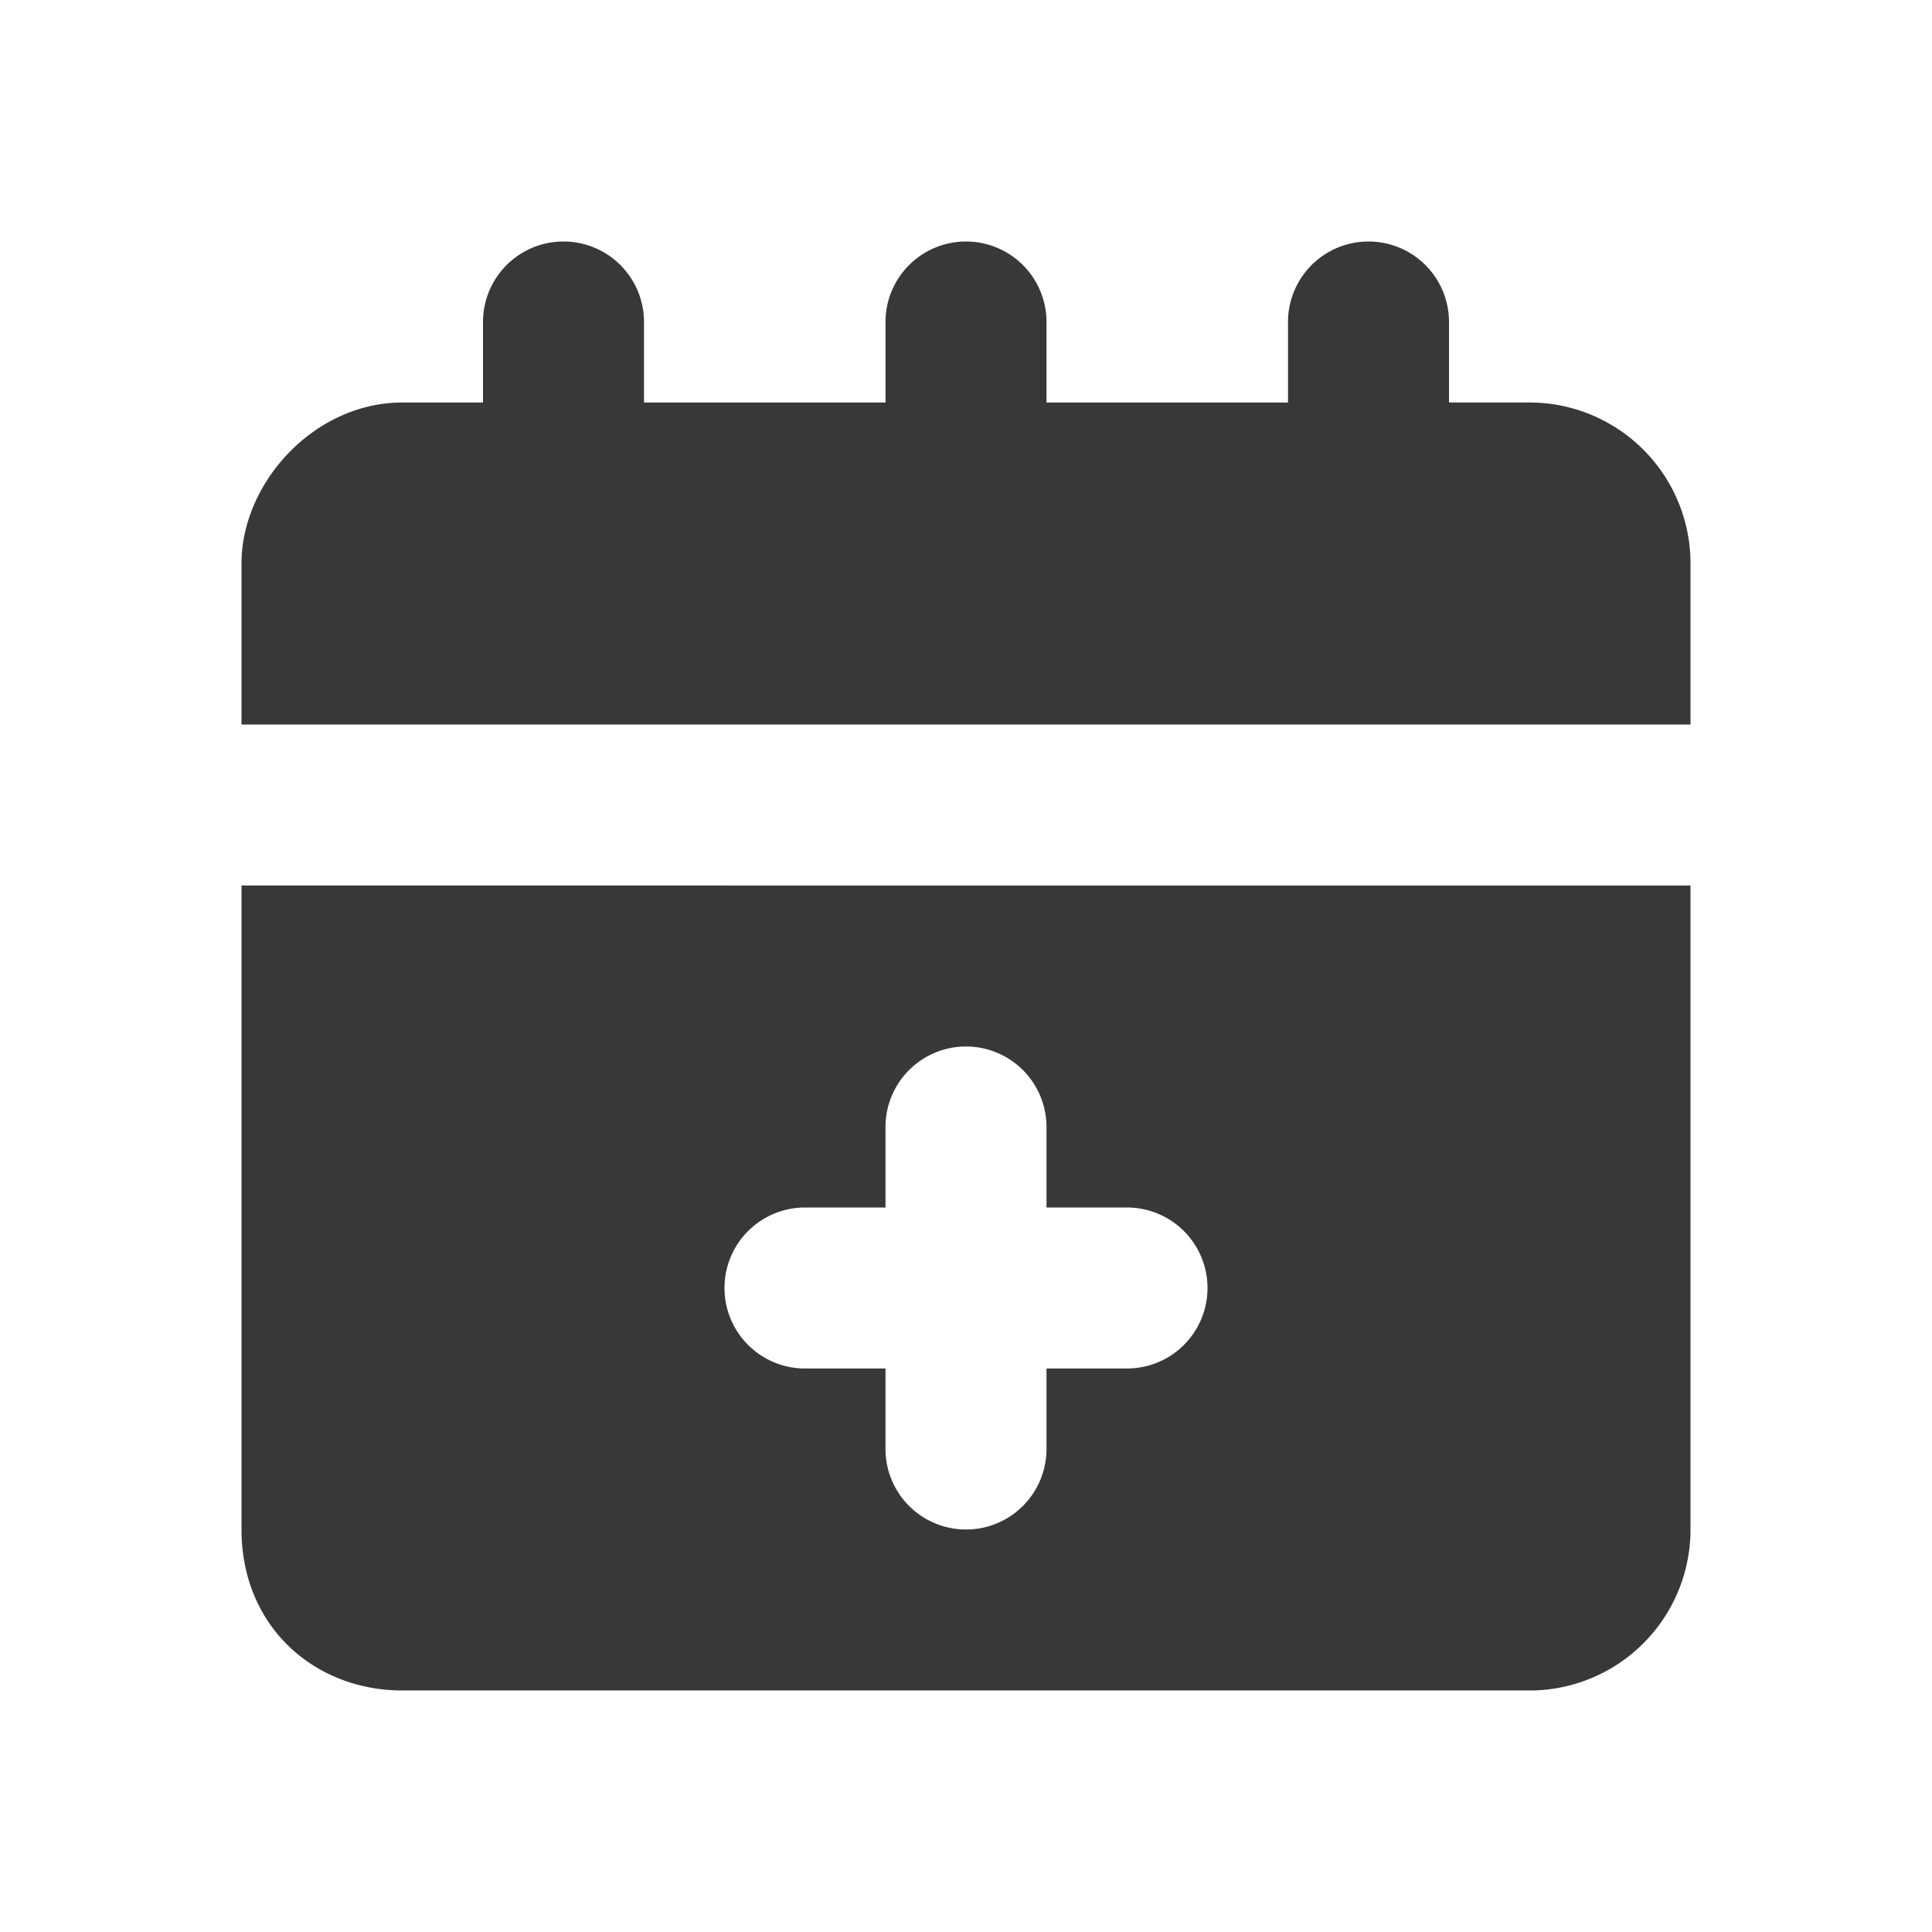<svg xmlns="http://www.w3.org/2000/svg" fill="none" viewBox="0 0 24 24">
  <path fill="#383838" fill-rule="evenodd" d="M18 5h1a2 2 0 0 1 2 2v2H3V7c0-1 .9-2 2-2h1V4a1 1 0 1 1 2 0v1h3V4a1 1 0 1 1 2 0v1h3V4a1 1 0 1 1 2 0v1ZM3 11v8c0 1.2.9 2 2 2h14a2 2 0 0 0 2-2v-8H3Zm8 7a1 1 0 1 0 2 0v-1h1a1 1 0 1 0 0-2h-1v-1a1 1 0 1 0-2 0v1h-1a1 1 0 1 0 0 2h1v1Z" clip-rule="evenodd"/>
</svg>
